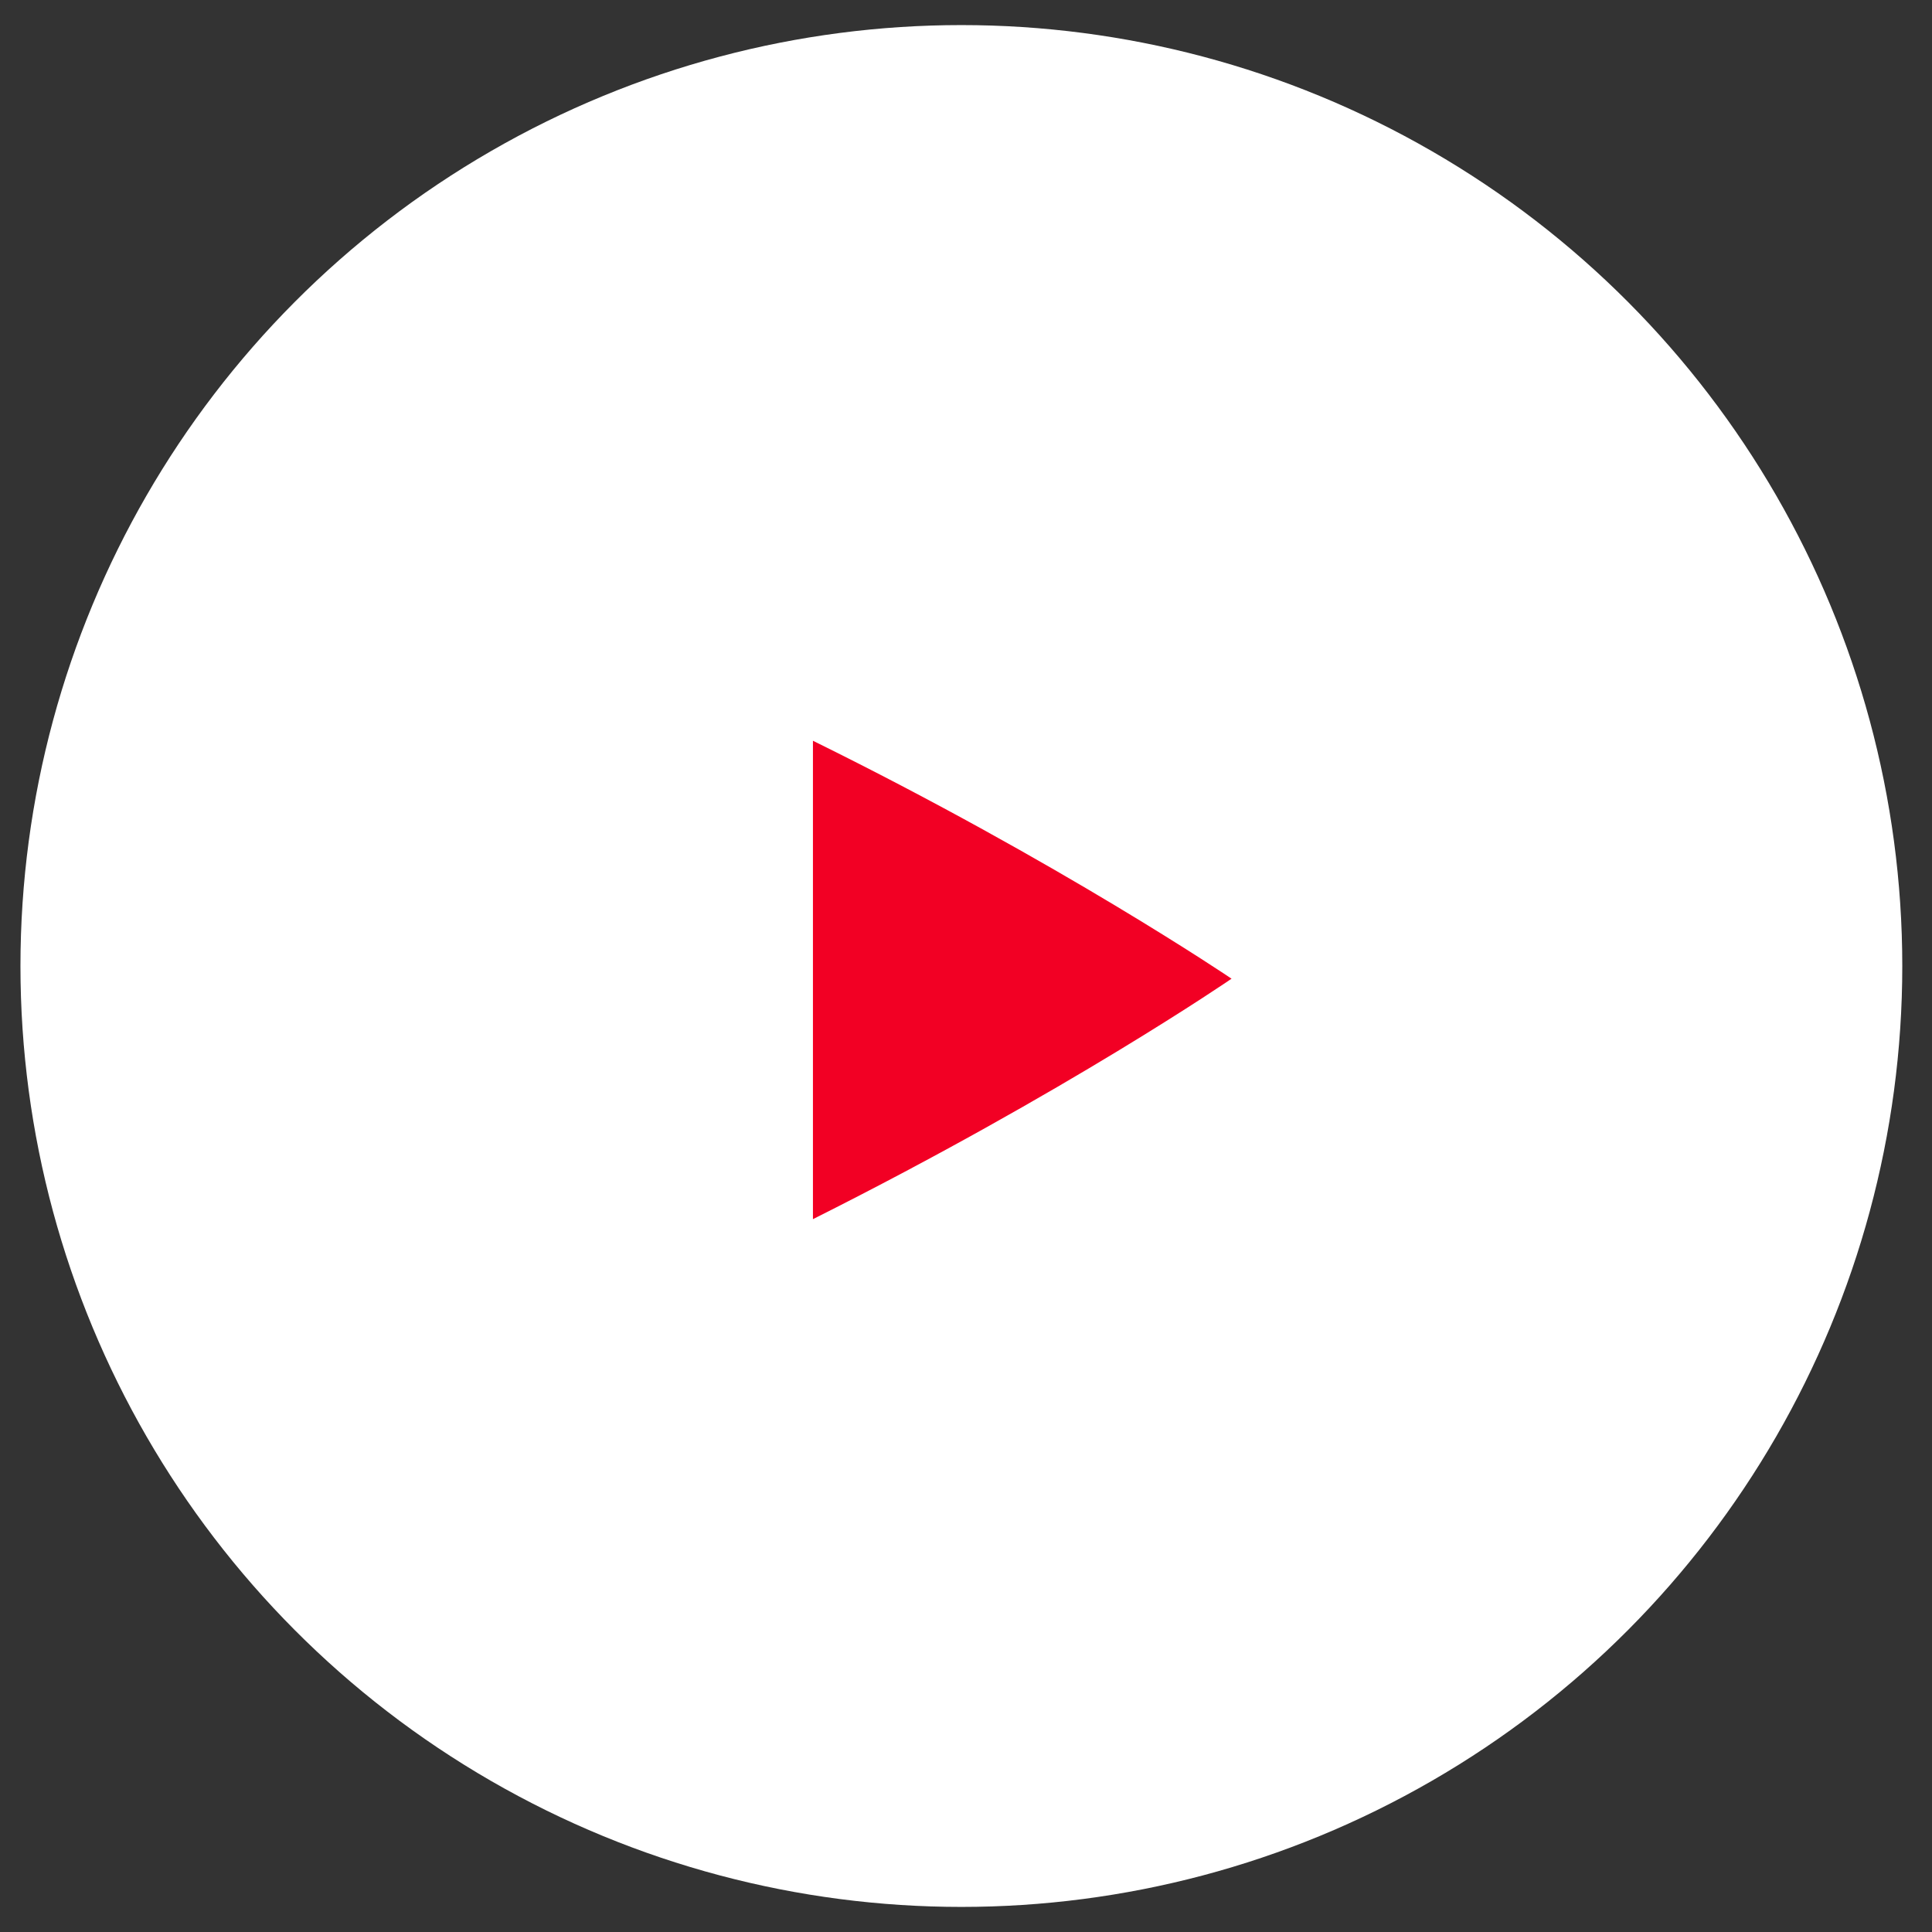 <svg width="58" height="58" viewBox="0 0 58 58" fill="none" xmlns="http://www.w3.org/2000/svg">
<rect x="0" y="0" width="58" height="58" fill="#333333" stroke="none"/>
<circle cx="28.861" cy="29" r="28.247" fill="white"/>
<path d="M24.405 36.6C32.036 32.774 36.972 29.381 36.972 29.381C36.972 29.381 31.812 25.887 24.405 22.238L24.405 36.6Z" fill="#F20024"/>
</svg>
